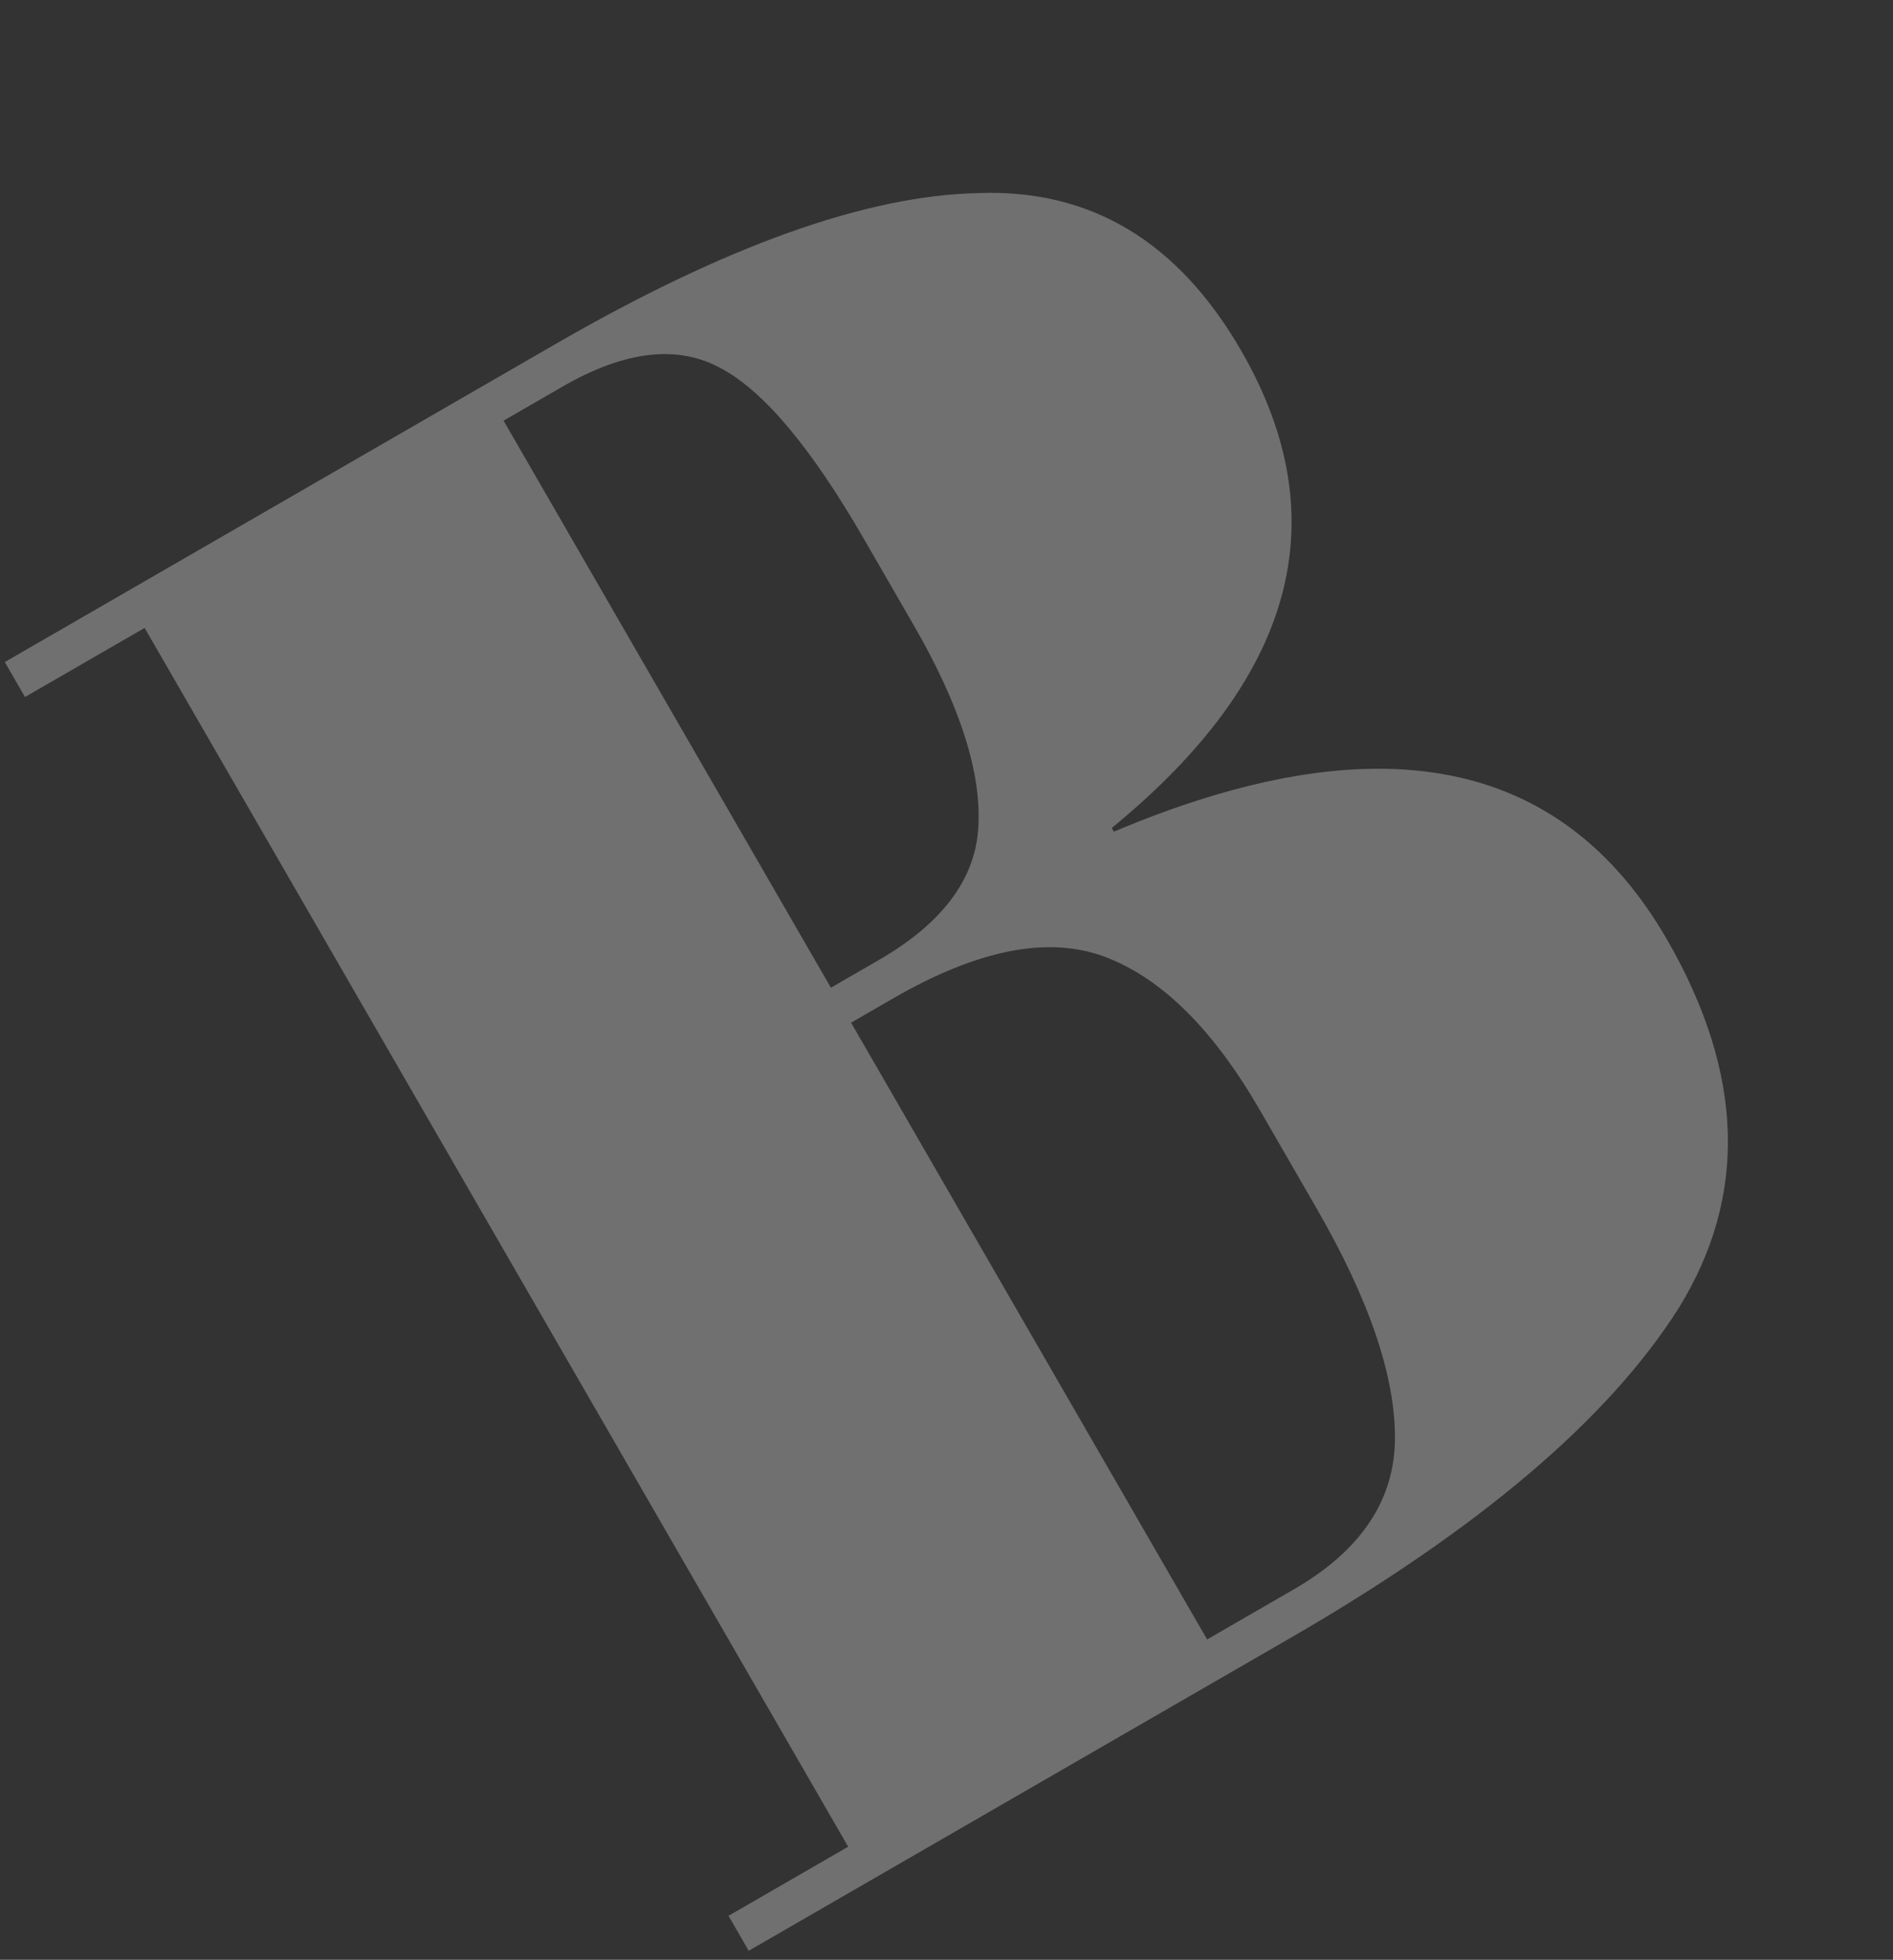<svg width="57" height="59" viewBox="0 0 57 59" fill="none" xmlns="http://www.w3.org/2000/svg">
<rect x="0" y="0" width="57" height="59" fill="#333333" stroke="none"/>
<path d="M0.144 19.931L16.717 10.363C21.853 7.397 26.101 5.881 29.461 5.813C32.837 5.687 35.474 7.268 37.373 10.556C40.296 15.619 38.996 20.409 33.476 24.926L33.54 25.037C41.463 21.694 47.014 22.776 50.193 28.281C52.518 32.309 52.635 36.01 50.544 39.385C48.431 42.724 44.53 46.035 38.839 49.321L22.544 58.729L21.936 57.676L25.539 55.596L4.355 18.904L0.752 20.984L0.144 19.931ZM25.627 30.788L36.347 49.356L38.952 47.852C40.984 46.678 42.002 45.155 42.004 43.281C42.006 41.408 41.218 39.104 39.639 36.37L37.943 33.432C36.535 30.993 34.98 29.452 33.279 28.809C31.577 28.166 29.451 28.58 26.902 30.052L25.627 30.788ZM15.163 12.664L25.019 29.735L26.46 28.903C28.381 27.794 29.381 26.453 29.459 24.881C29.552 23.25 28.905 21.234 27.519 18.832L26.015 16.227C24.436 13.493 23.005 11.782 21.721 11.095C20.416 10.37 18.821 10.552 16.937 11.64L15.163 12.664Z" fill="white" fill-opacity="0.3"/>
</svg>
